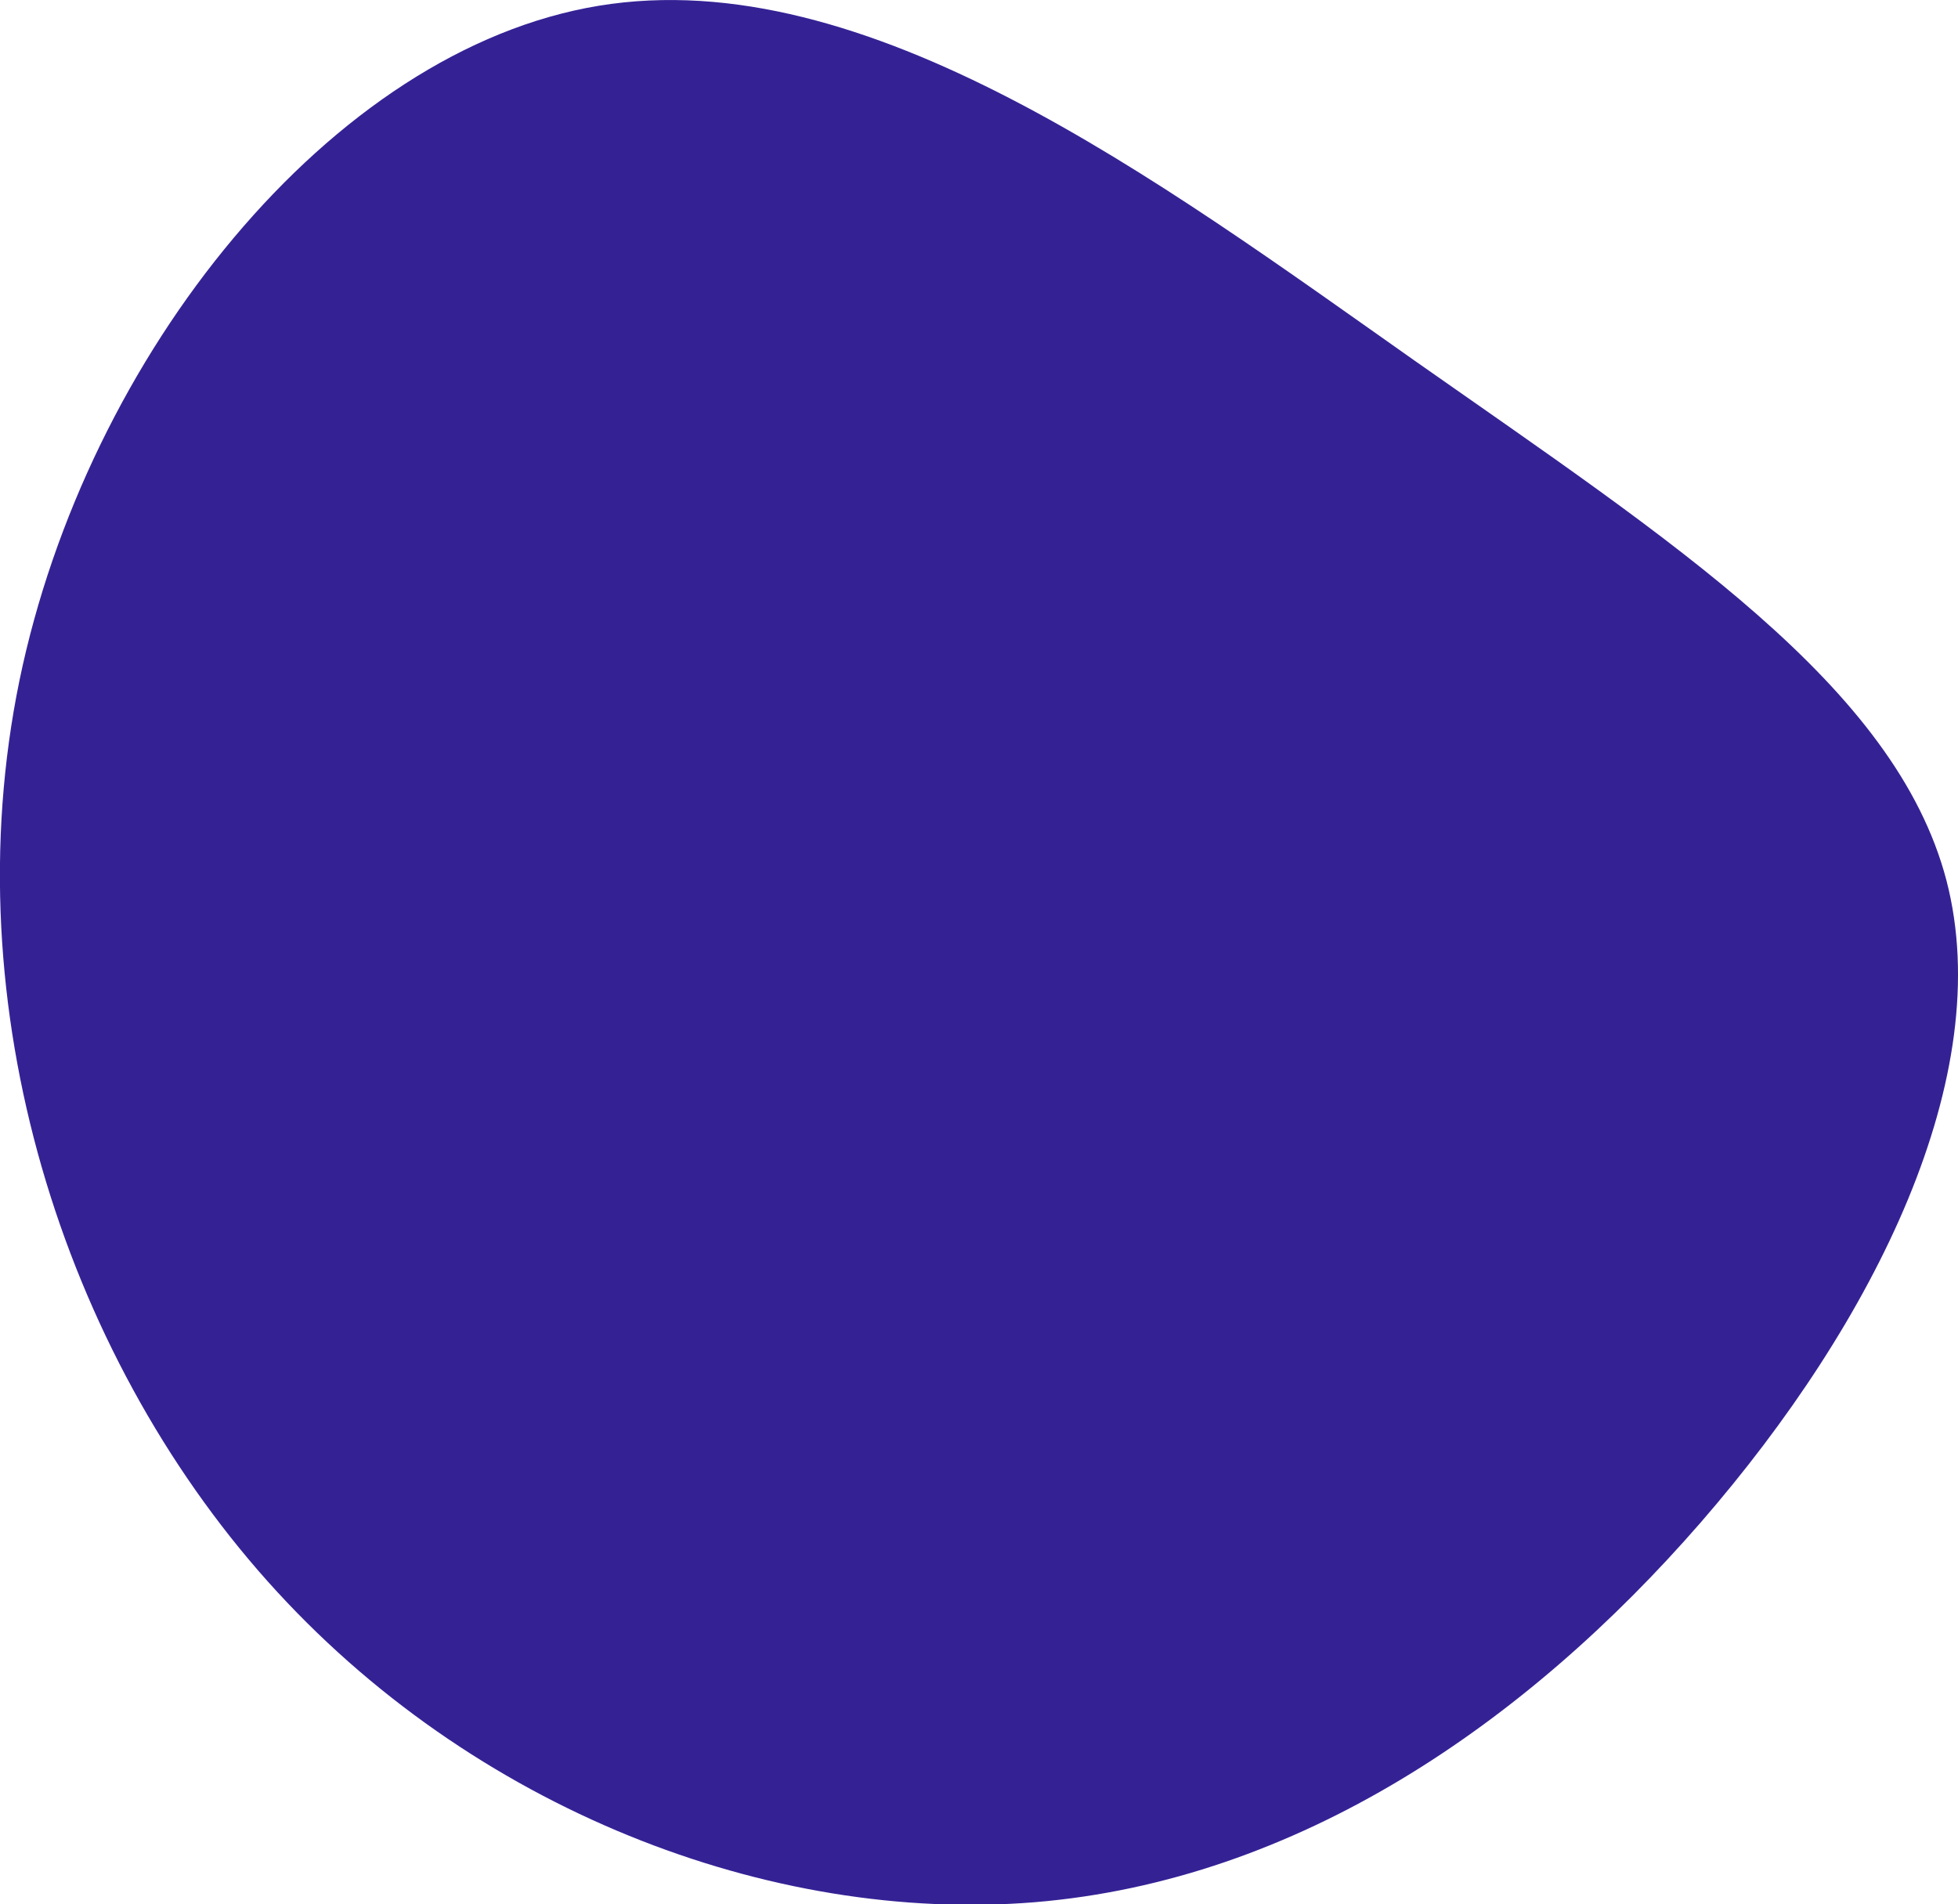 <svg xmlns="http://www.w3.org/2000/svg" viewBox="0 0 747.2 726.7">
	<path
		fill="#342295"
		d="M539.8 137.6c98.3 69 183.5 124 203 198.4 19.3 74.4-27.1 168.2-93.8 245-66.8 76.8-153.8 136.6-254.2 144.9-100.6 8.2-214.7-35.1-292.7-122.5S-18.1 384.1 7.4 259.8C33 135.6 126.3 19 228.5 2.2c102.1-16.8 213.2 66.3 311.3 135.4z"></path>
</svg>